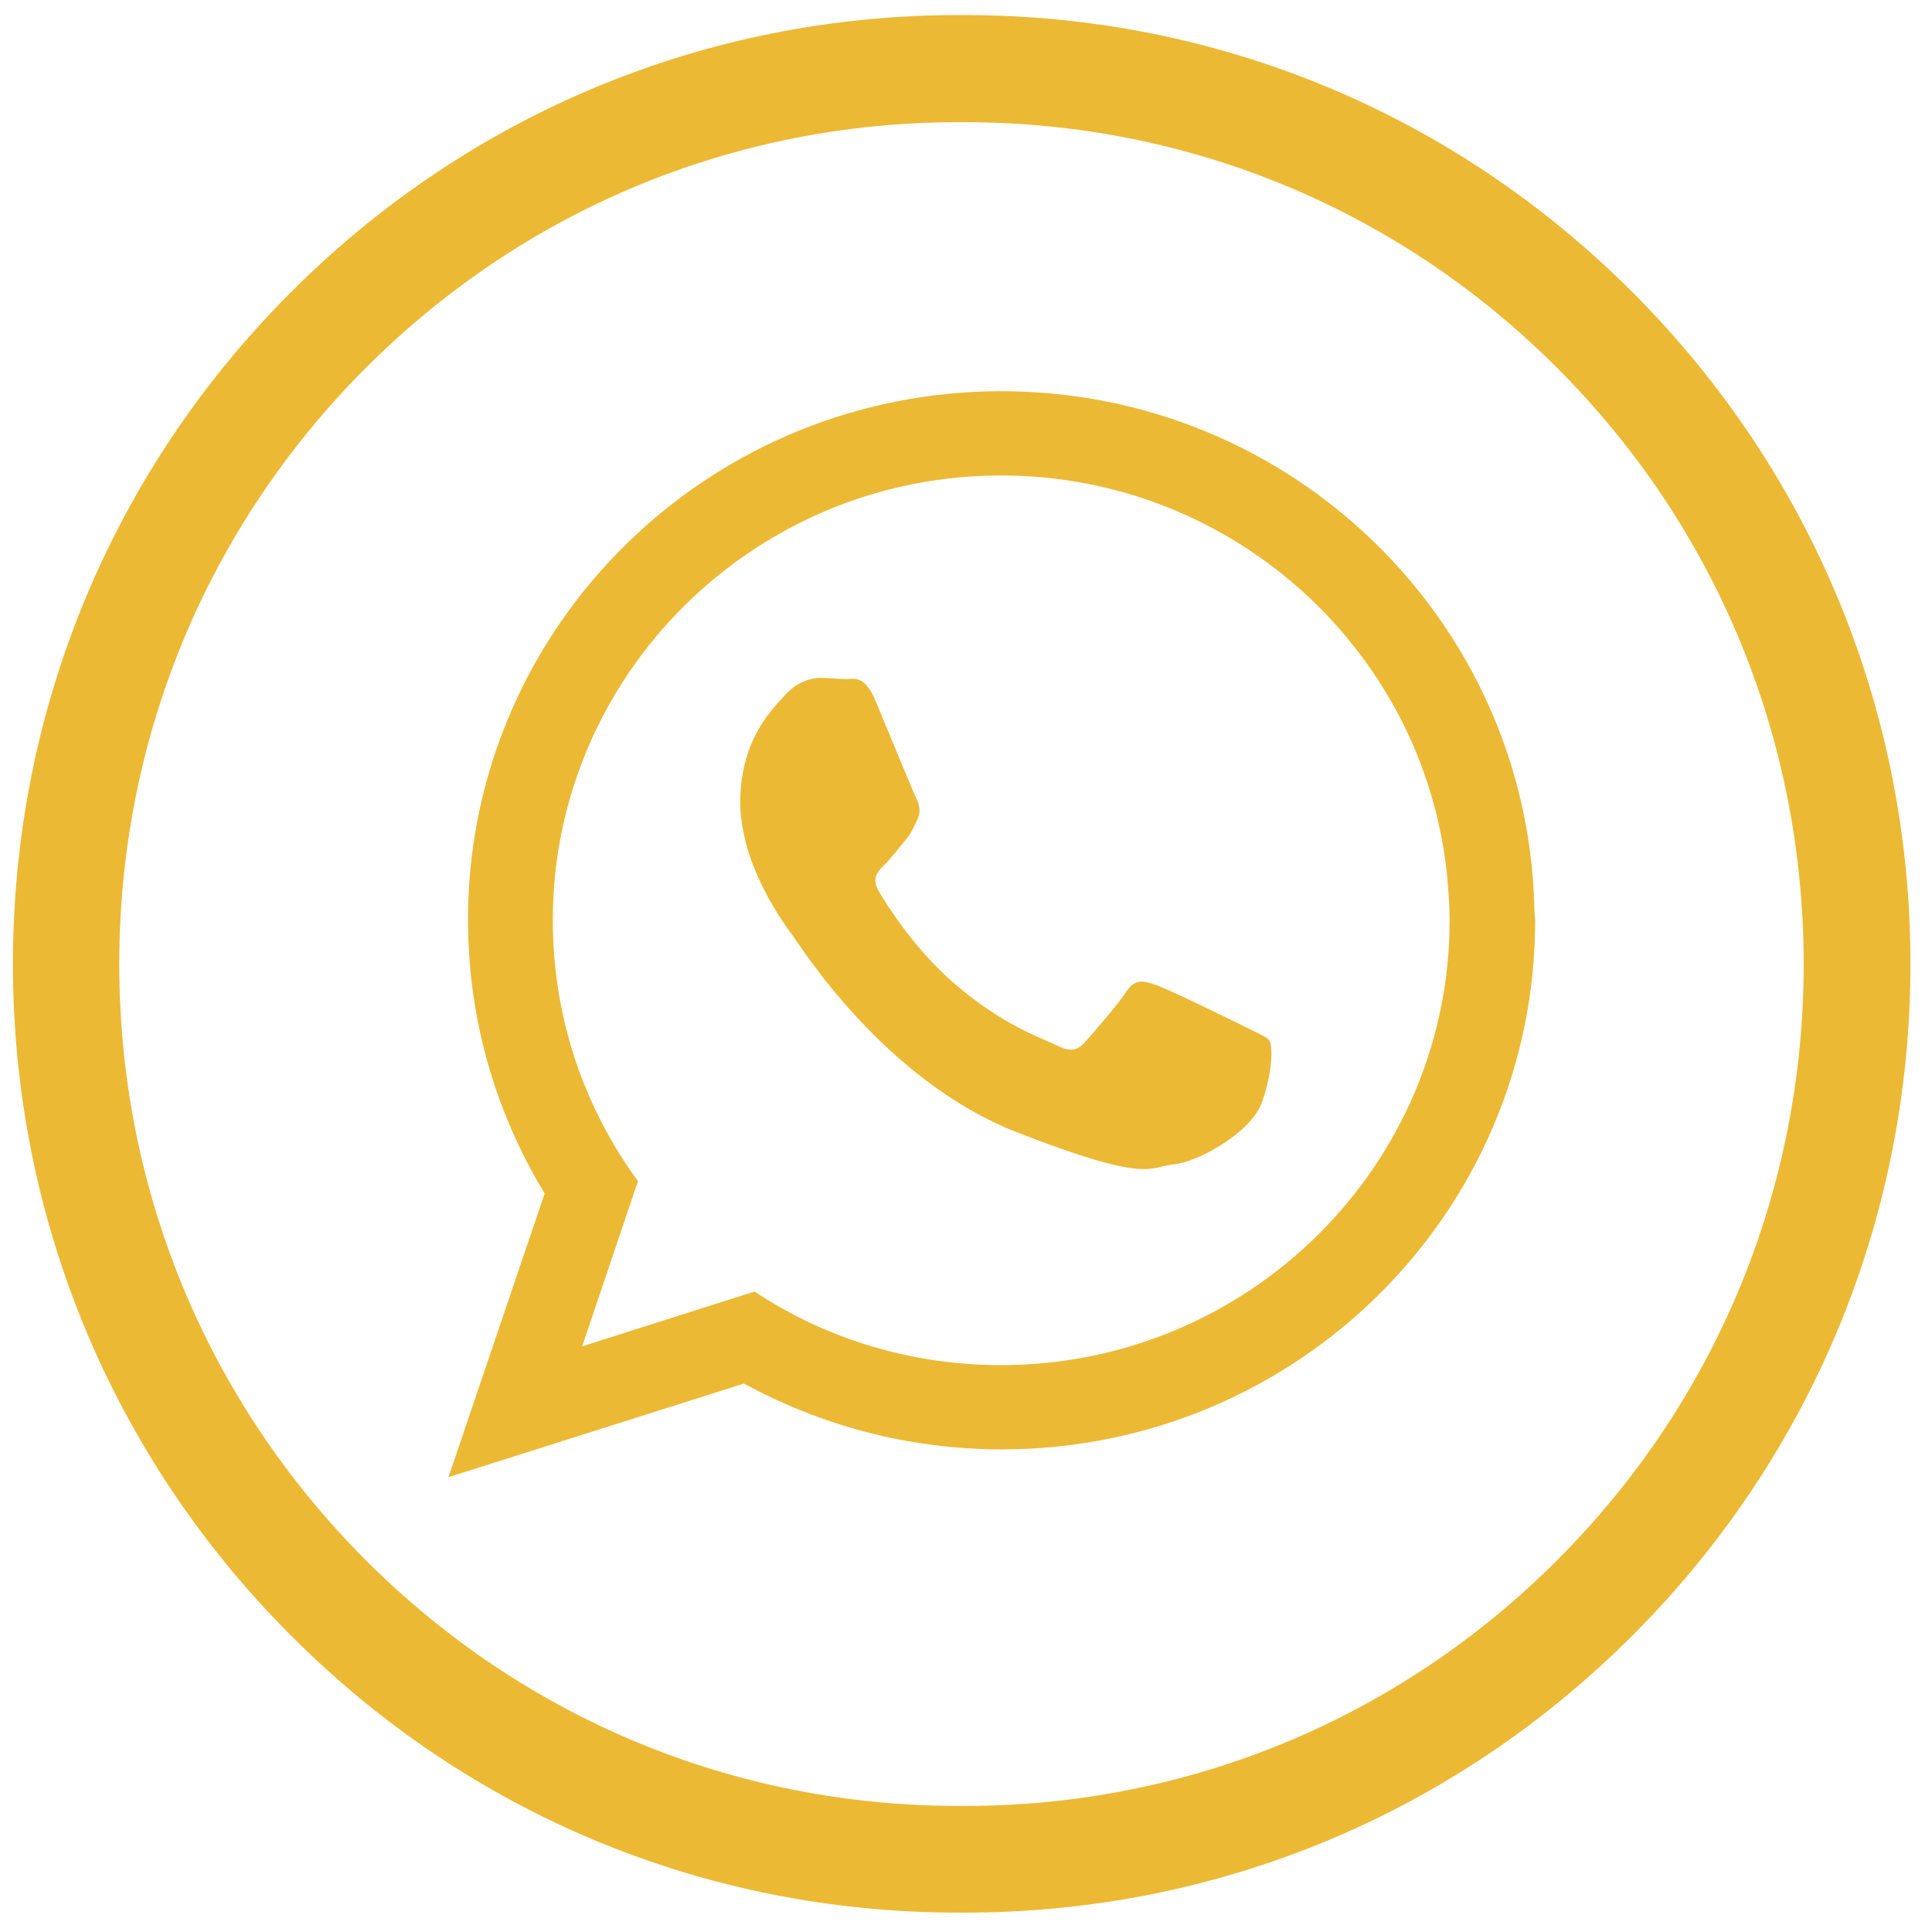 <?xml version="1.0" encoding="utf-8"?>
<svg viewBox="0 0 500 500" xmlns="http://www.w3.org/2000/svg">
  <path id="Vector" d="M 249.672 494.982 L 247.984 494.982 C 182.609 494.982 121.234 469.487 75.052 423.029 C 28.86 376.683 3.344 314.991 3.344 249.493 C 3.344 183.995 28.757 122.314 75.052 75.856 C 121.234 29.51 182.711 3.902 247.984 3.902 L 249.672 3.902 C 315.057 3.902 376.422 29.407 422.716 75.856 C 468.909 122.201 494.424 183.893 494.424 249.391 C 494.424 314.991 469.011 376.581 422.716 423.029 C 376.422 469.487 315.057 494.982 249.672 494.982 Z M 247.984 31.628 C 189.985 31.628 135.475 54.268 94.45 95.427 C 53.434 136.596 30.865 191.3 30.865 249.493 C 30.865 307.697 53.434 362.401 94.45 403.56 C 135.475 444.718 189.985 467.369 247.984 467.369 L 249.672 467.369 C 307.671 467.369 362.191 444.718 403.206 403.56 C 444.232 362.401 466.791 307.697 466.791 249.493 C 466.791 191.3 444.232 136.596 403.206 95.427 C 362.191 54.268 307.671 31.628 249.672 31.628 L 247.984 31.628 Z" fill="#ECB935" style=""/>
  <path id="Vector_2" d="M 397.088 234.679 C 395.195 160.72 334.24 101.248 259.166 101.248 C 184.931 101.248 124.395 159.339 121.234 232.142 C 121.132 234.157 121.132 236.163 121.132 238.178 C 121.132 263.99 128.406 288.227 140.959 308.863 L 116.067 382.29 L 192.522 358.063 C 212.35 368.857 235.021 375.097 259.268 375.097 C 335.509 375.097 397.303 313.835 397.303 238.178 C 397.201 237.012 397.088 235.845 397.088 234.679 Z M 259.064 353.295 C 235.441 353.295 213.506 346.318 195.264 334.256 L 150.658 348.436 L 165.104 305.681 C 151.18 286.642 143.067 263.356 143.067 238.178 C 143.067 234.362 143.271 230.658 143.588 227.067 C 149.287 168.762 198.845 123.05 259.064 123.05 C 320.009 123.05 370.099 169.928 374.734 229.185 C 374.949 232.142 375.163 235.109 375.163 238.178 C 375.163 301.66 323.068 353.295 259.064 353.295 Z" fill="#ECB935" style=""/>
  <path id="Vector_3" d="M 322.331 265.791 C 318.955 264.103 302.289 255.949 299.128 254.895 C 296.069 253.831 293.757 253.197 291.537 256.583 C 289.327 259.97 282.789 267.489 280.784 269.709 C 278.881 271.93 276.876 272.247 273.51 270.559 C 270.134 268.86 259.268 265.372 246.296 253.944 C 236.28 245.053 229.425 234.045 227.42 230.658 C 225.425 227.272 227.215 225.482 228.903 223.783 C 230.479 222.3 232.28 219.865 233.957 217.86 C 234.489 217.328 234.807 216.806 235.226 216.274 C 236.075 215.005 236.597 213.839 237.334 212.253 C 238.5 210.033 237.866 208.018 237.016 206.329 C 236.177 204.631 229.425 188.129 226.581 181.356 C 223.737 174.583 220.995 175.749 218.99 175.749 C 216.984 175.749 214.775 175.432 212.452 175.432 C 210.13 175.432 206.549 176.271 203.377 179.658 C 200.329 183.044 191.571 191.085 191.571 207.598 C 191.571 211.506 192.308 215.322 193.259 219.026 C 196.635 230.873 204.012 240.613 205.28 242.301 C 206.968 244.521 228.688 279.552 263.064 292.985 C 297.44 306.428 297.44 301.978 303.66 301.343 C 309.891 300.821 323.702 293.199 326.546 285.373 C 329.391 277.536 329.391 270.763 328.552 269.392 C 327.917 268.328 325.708 267.489 322.331 265.791 Z" fill="#ECB935" style=""/>
</svg>